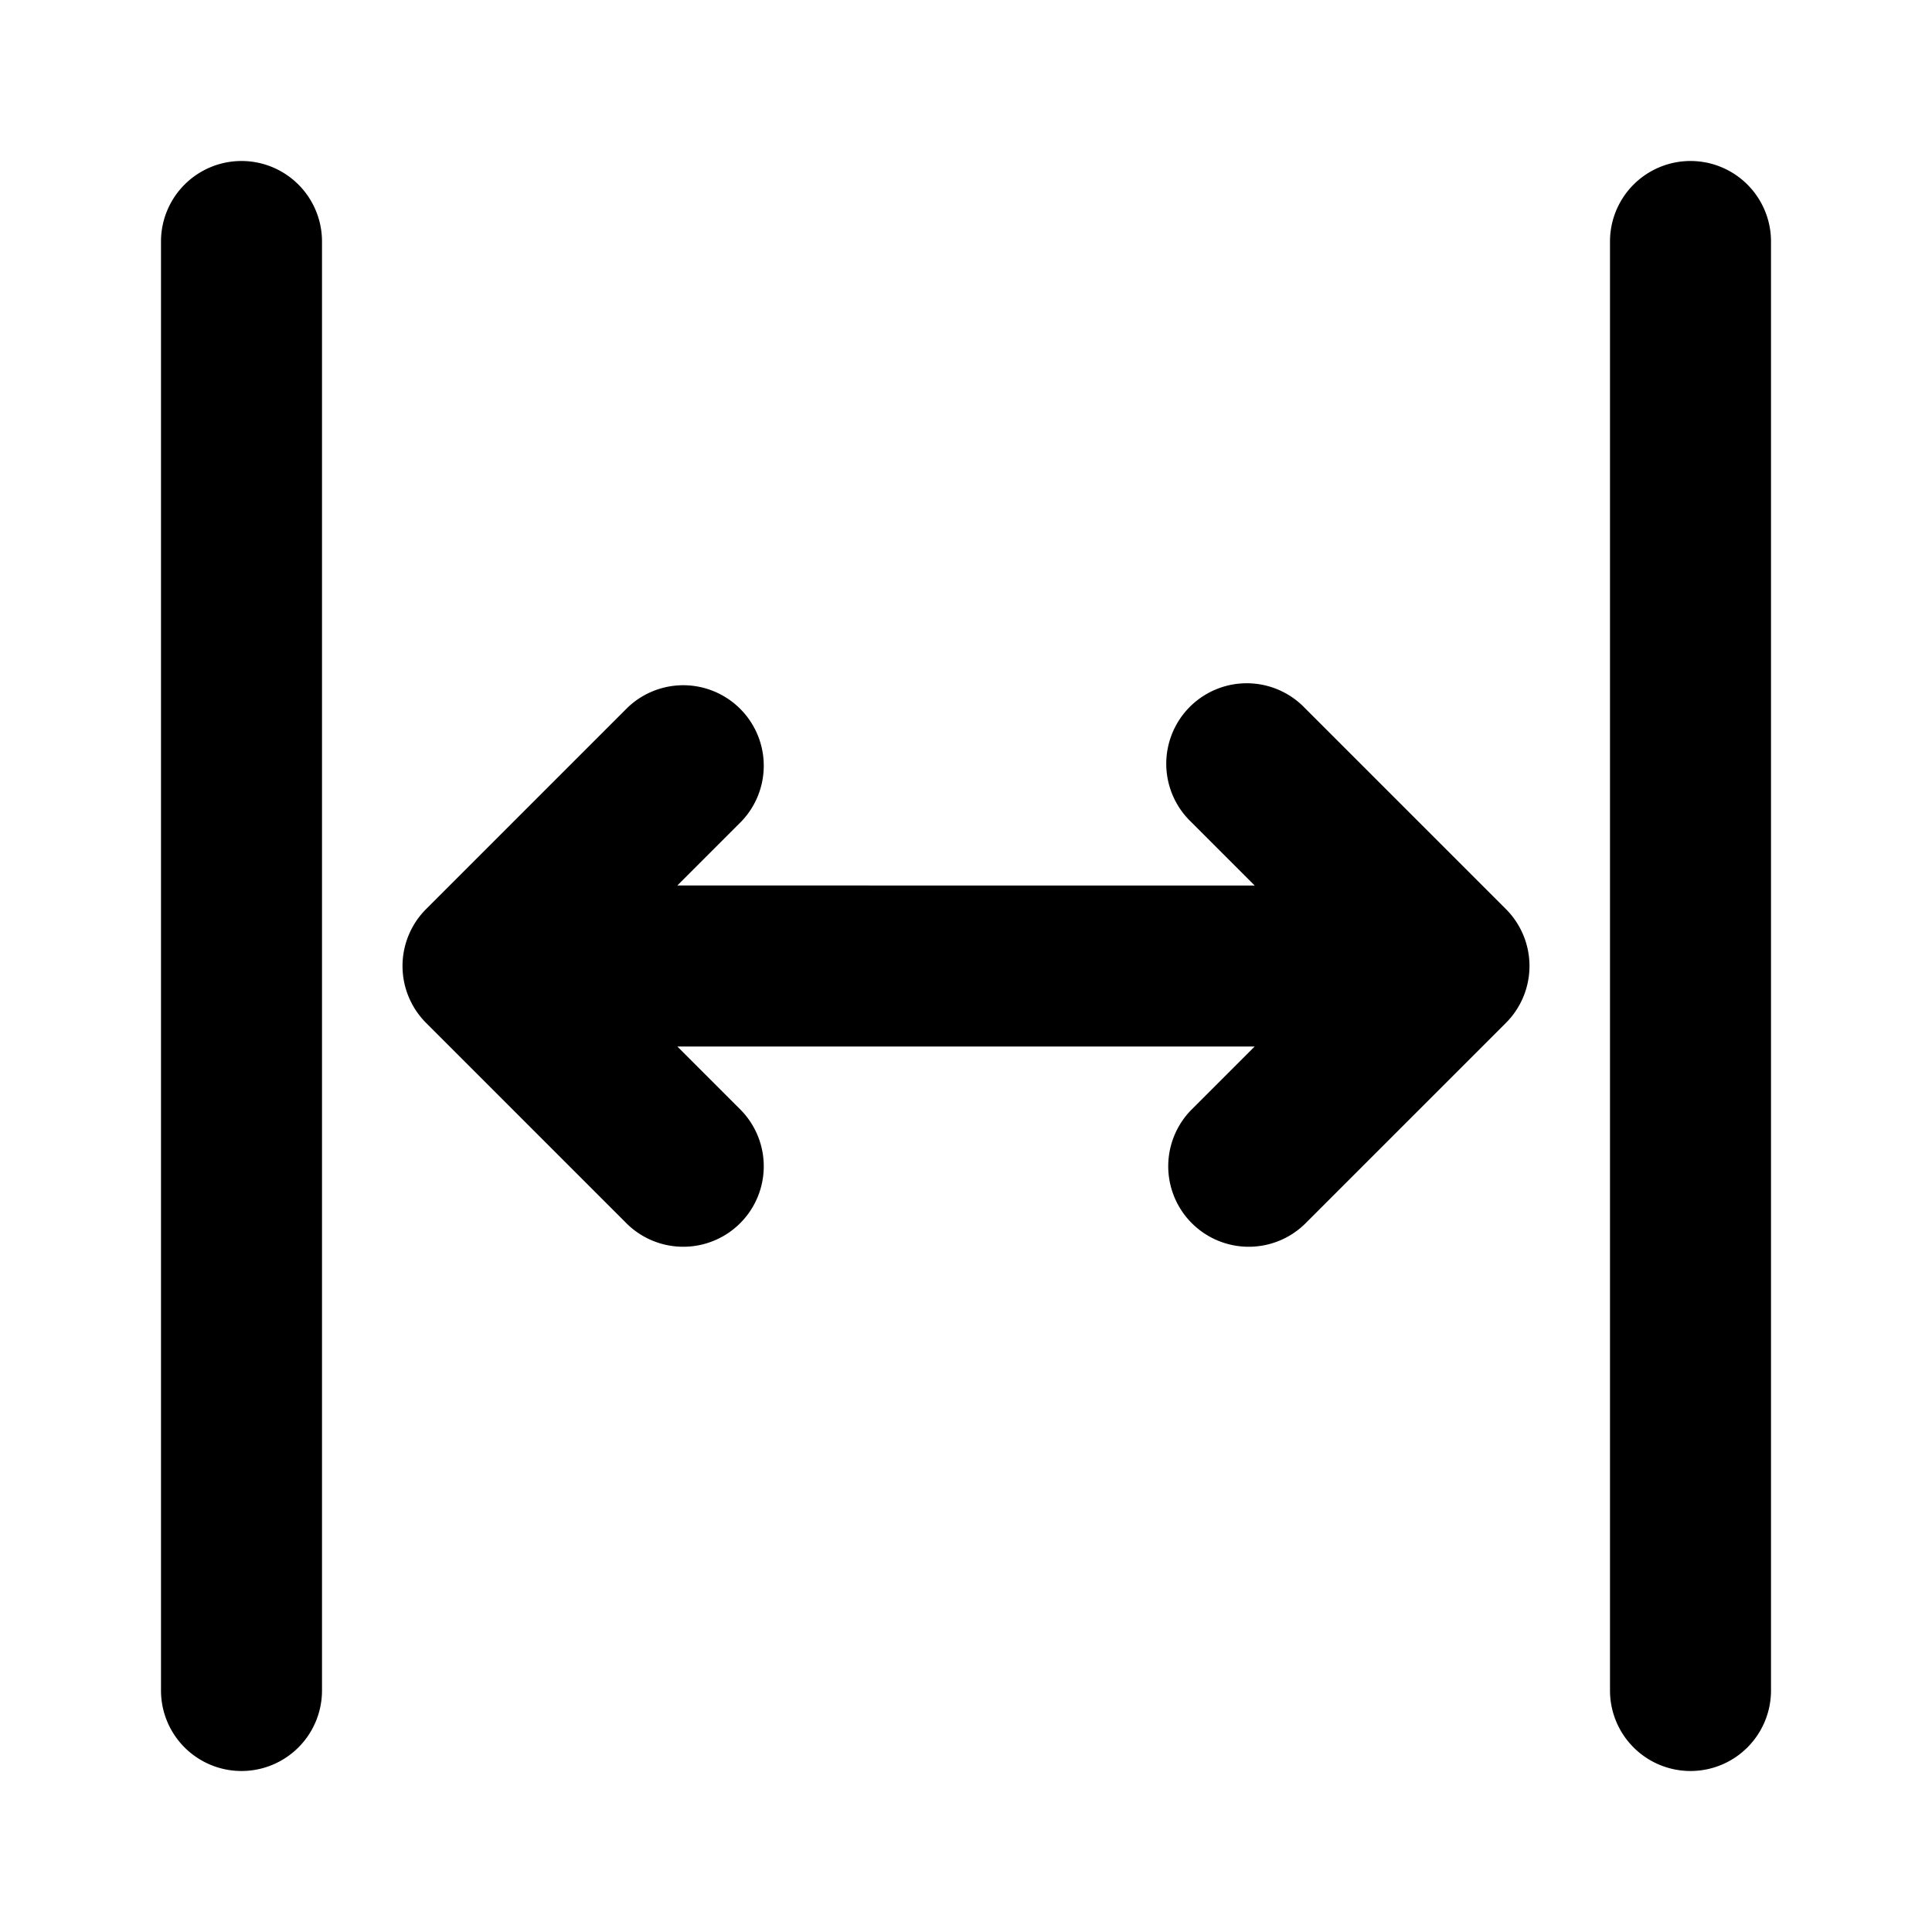 <svg xmlns="http://www.w3.org/2000/svg" viewBox="0 0 24 24">
  <path fill-rule="evenodd" d="M4 3a1 1 0 0 0-2 0v18a1 1 0 1 0 2 0V3Zm18 0a1 1 0 1 0-2 0v18a1 1 0 1 0 2 0V3ZM9.207 10.207a1 1 0 0 0-1.414-1.414l-2.5 2.5a1 1 0 0 0 0 1.414l2.5 2.5a1 1 0 0 0 1.414-1.414L8.414 13h7.172l-.793.793a1 1 0 0 0 1.414 1.414l2.5-2.5a1 1 0 0 0 0-1.414l-2.5-2.5a1 1 0 1 0-1.414 1.414l.793.793H8.414l.793-.793Z"/>
</svg>
